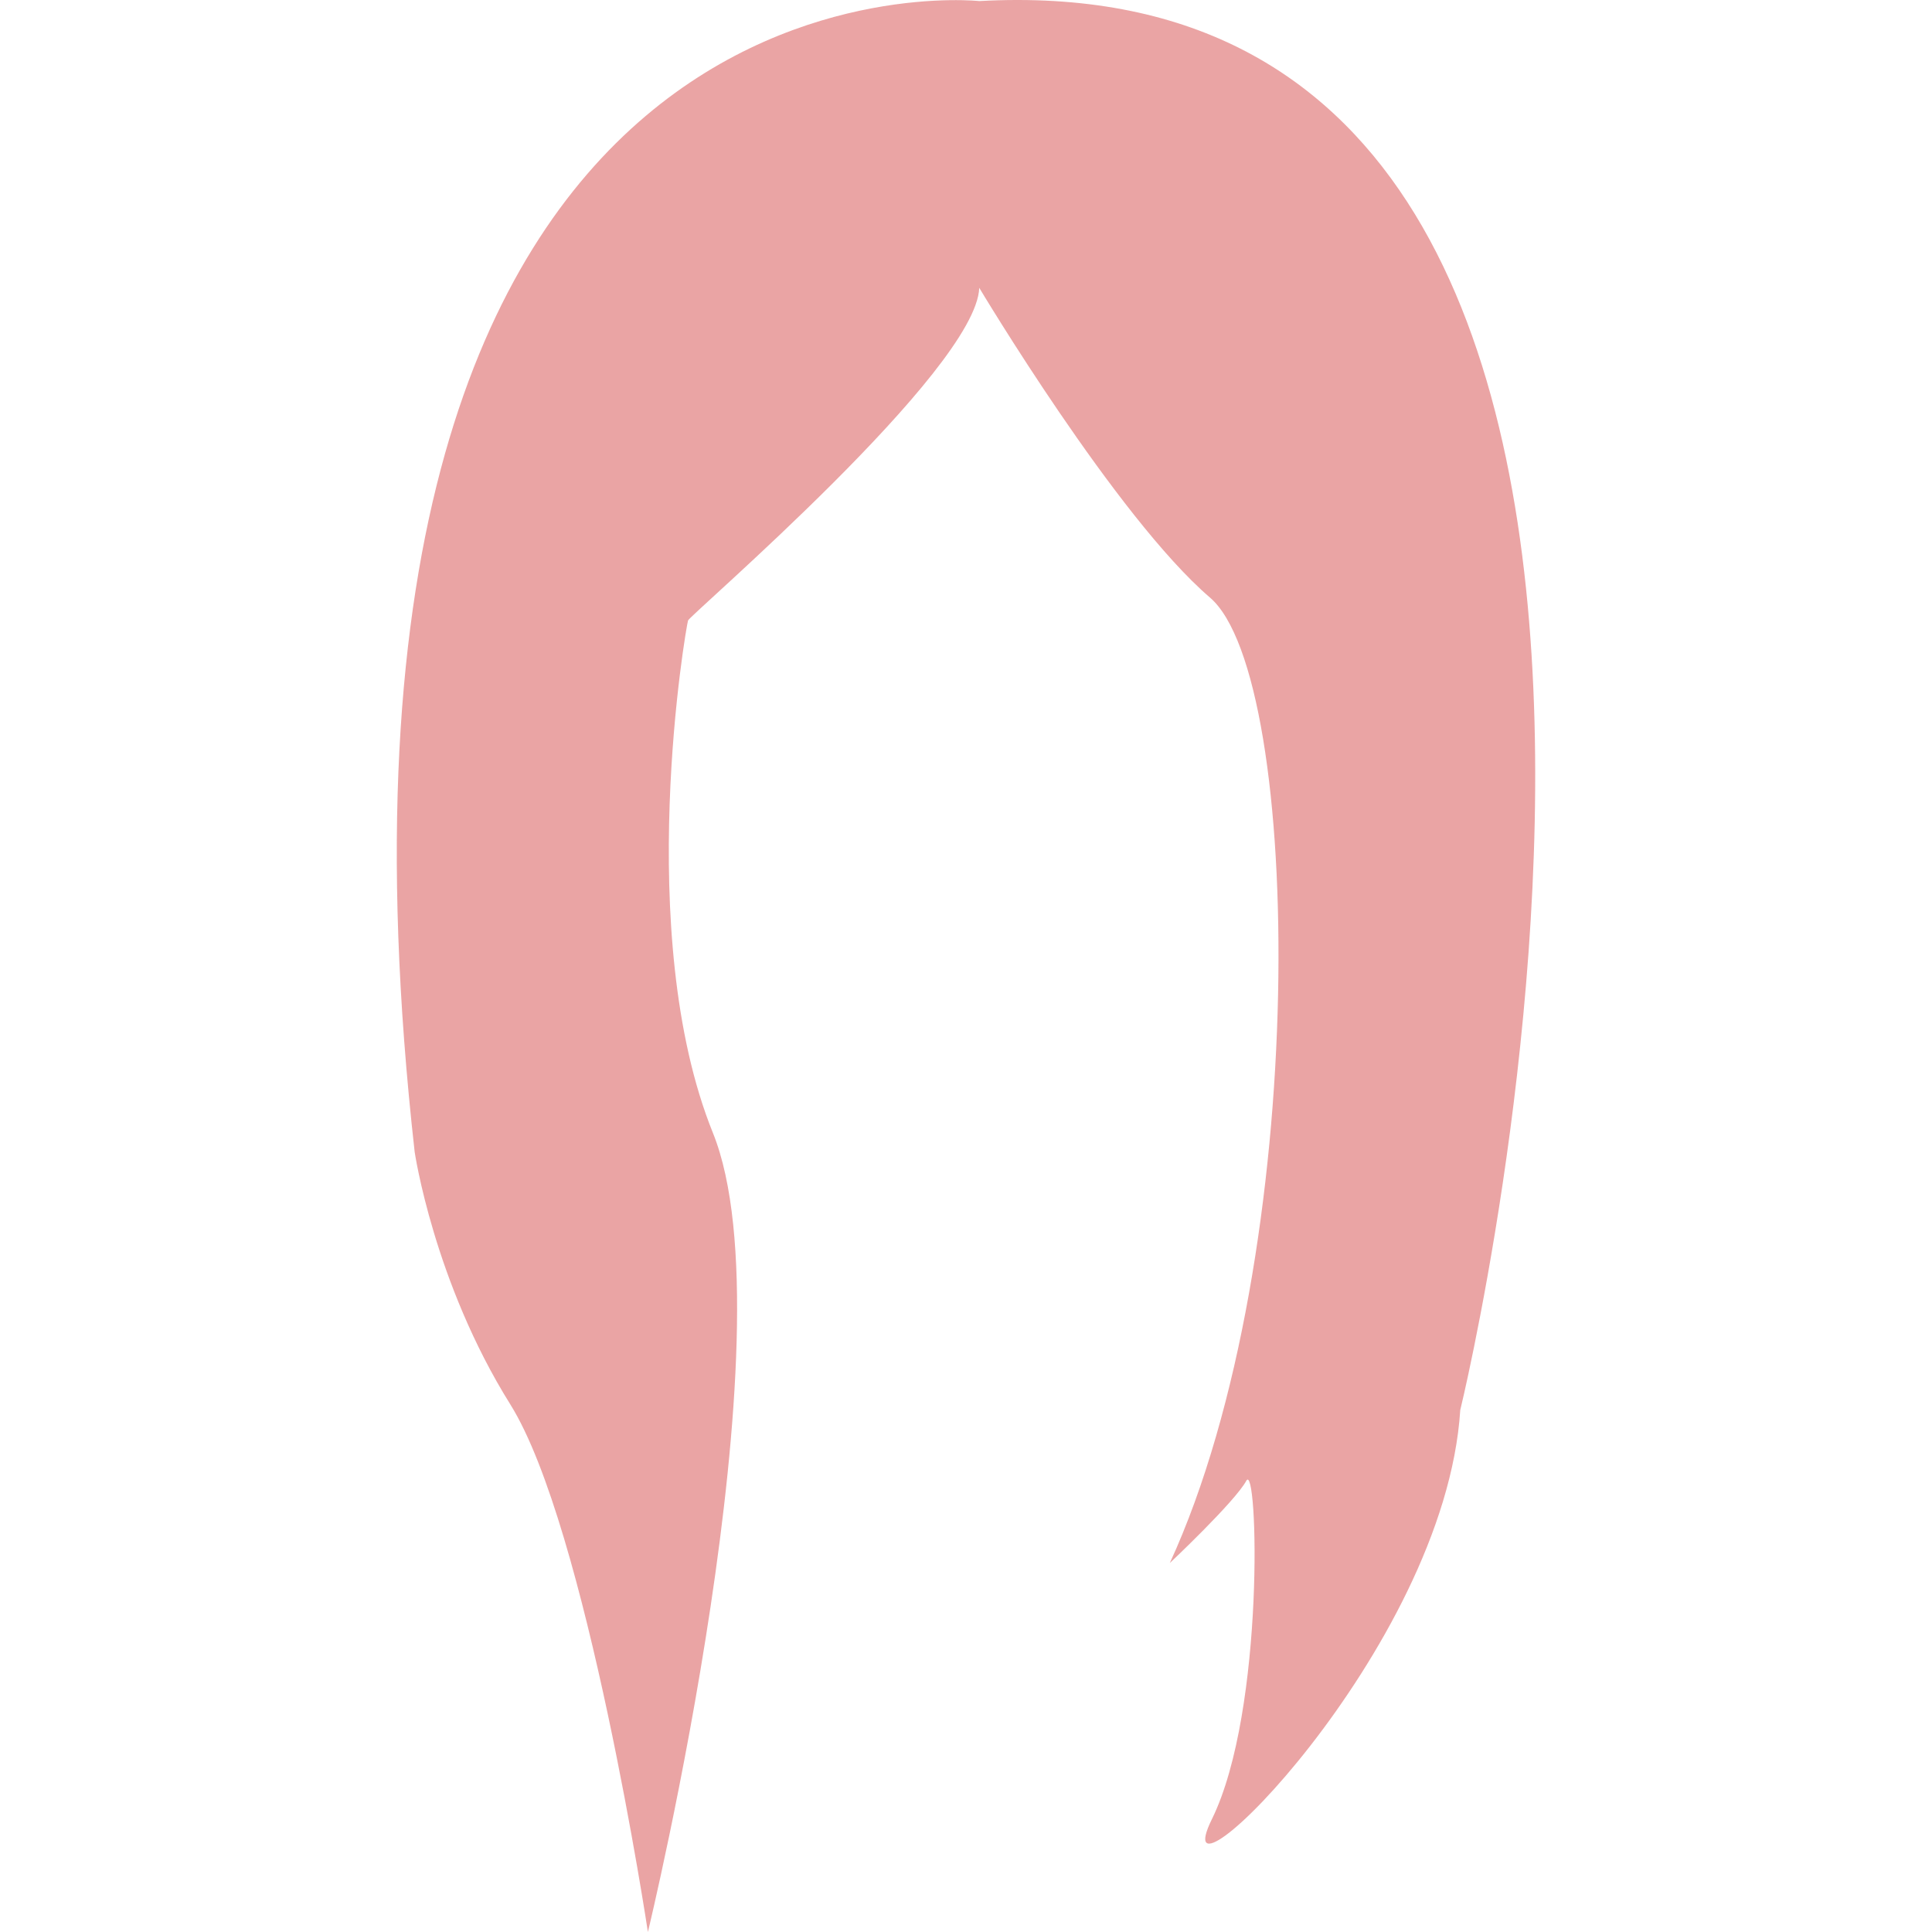 <svg fill="#000000" version="1.1" id="Capa_1" xmlns="http://www.w3.org/2000/svg" xmlns:xlink="http://www.w3.org/1999/xlink"
	 width="800px" height="800px" viewBox="0 0 476.718 476.719"
	 xml:space="preserve">
<g>
	<g>
		<path fill="#eaa4a4" d="M241.639,0.262c0,0-173.287-18.875-139.32,283.984c0,0,4.719,32.076,23.592,62.275
			c18.865,30.188,33.959,130.197,33.959,130.197s35.852-148.13,16.038-197.185c-19.813-49.065-6.608-125.01-6.135-126.427
			c0.479-1.411,71.073-61.792,71.859-82.078c0,0,33.813,56.609,56.927,76.42c23.115,19.816,24.999,162.272-9.906,238.226
			c0,0,16.038-15.097,18.867-20.286c2.837-5.182,4.725,56.617-8.492,83.503c-13.208,26.886,57.52-41.513,61.29-100.959
			C360.333,347.933,447.951-11.061,241.639,0.262z"/>
	</g>
</g>
</svg>